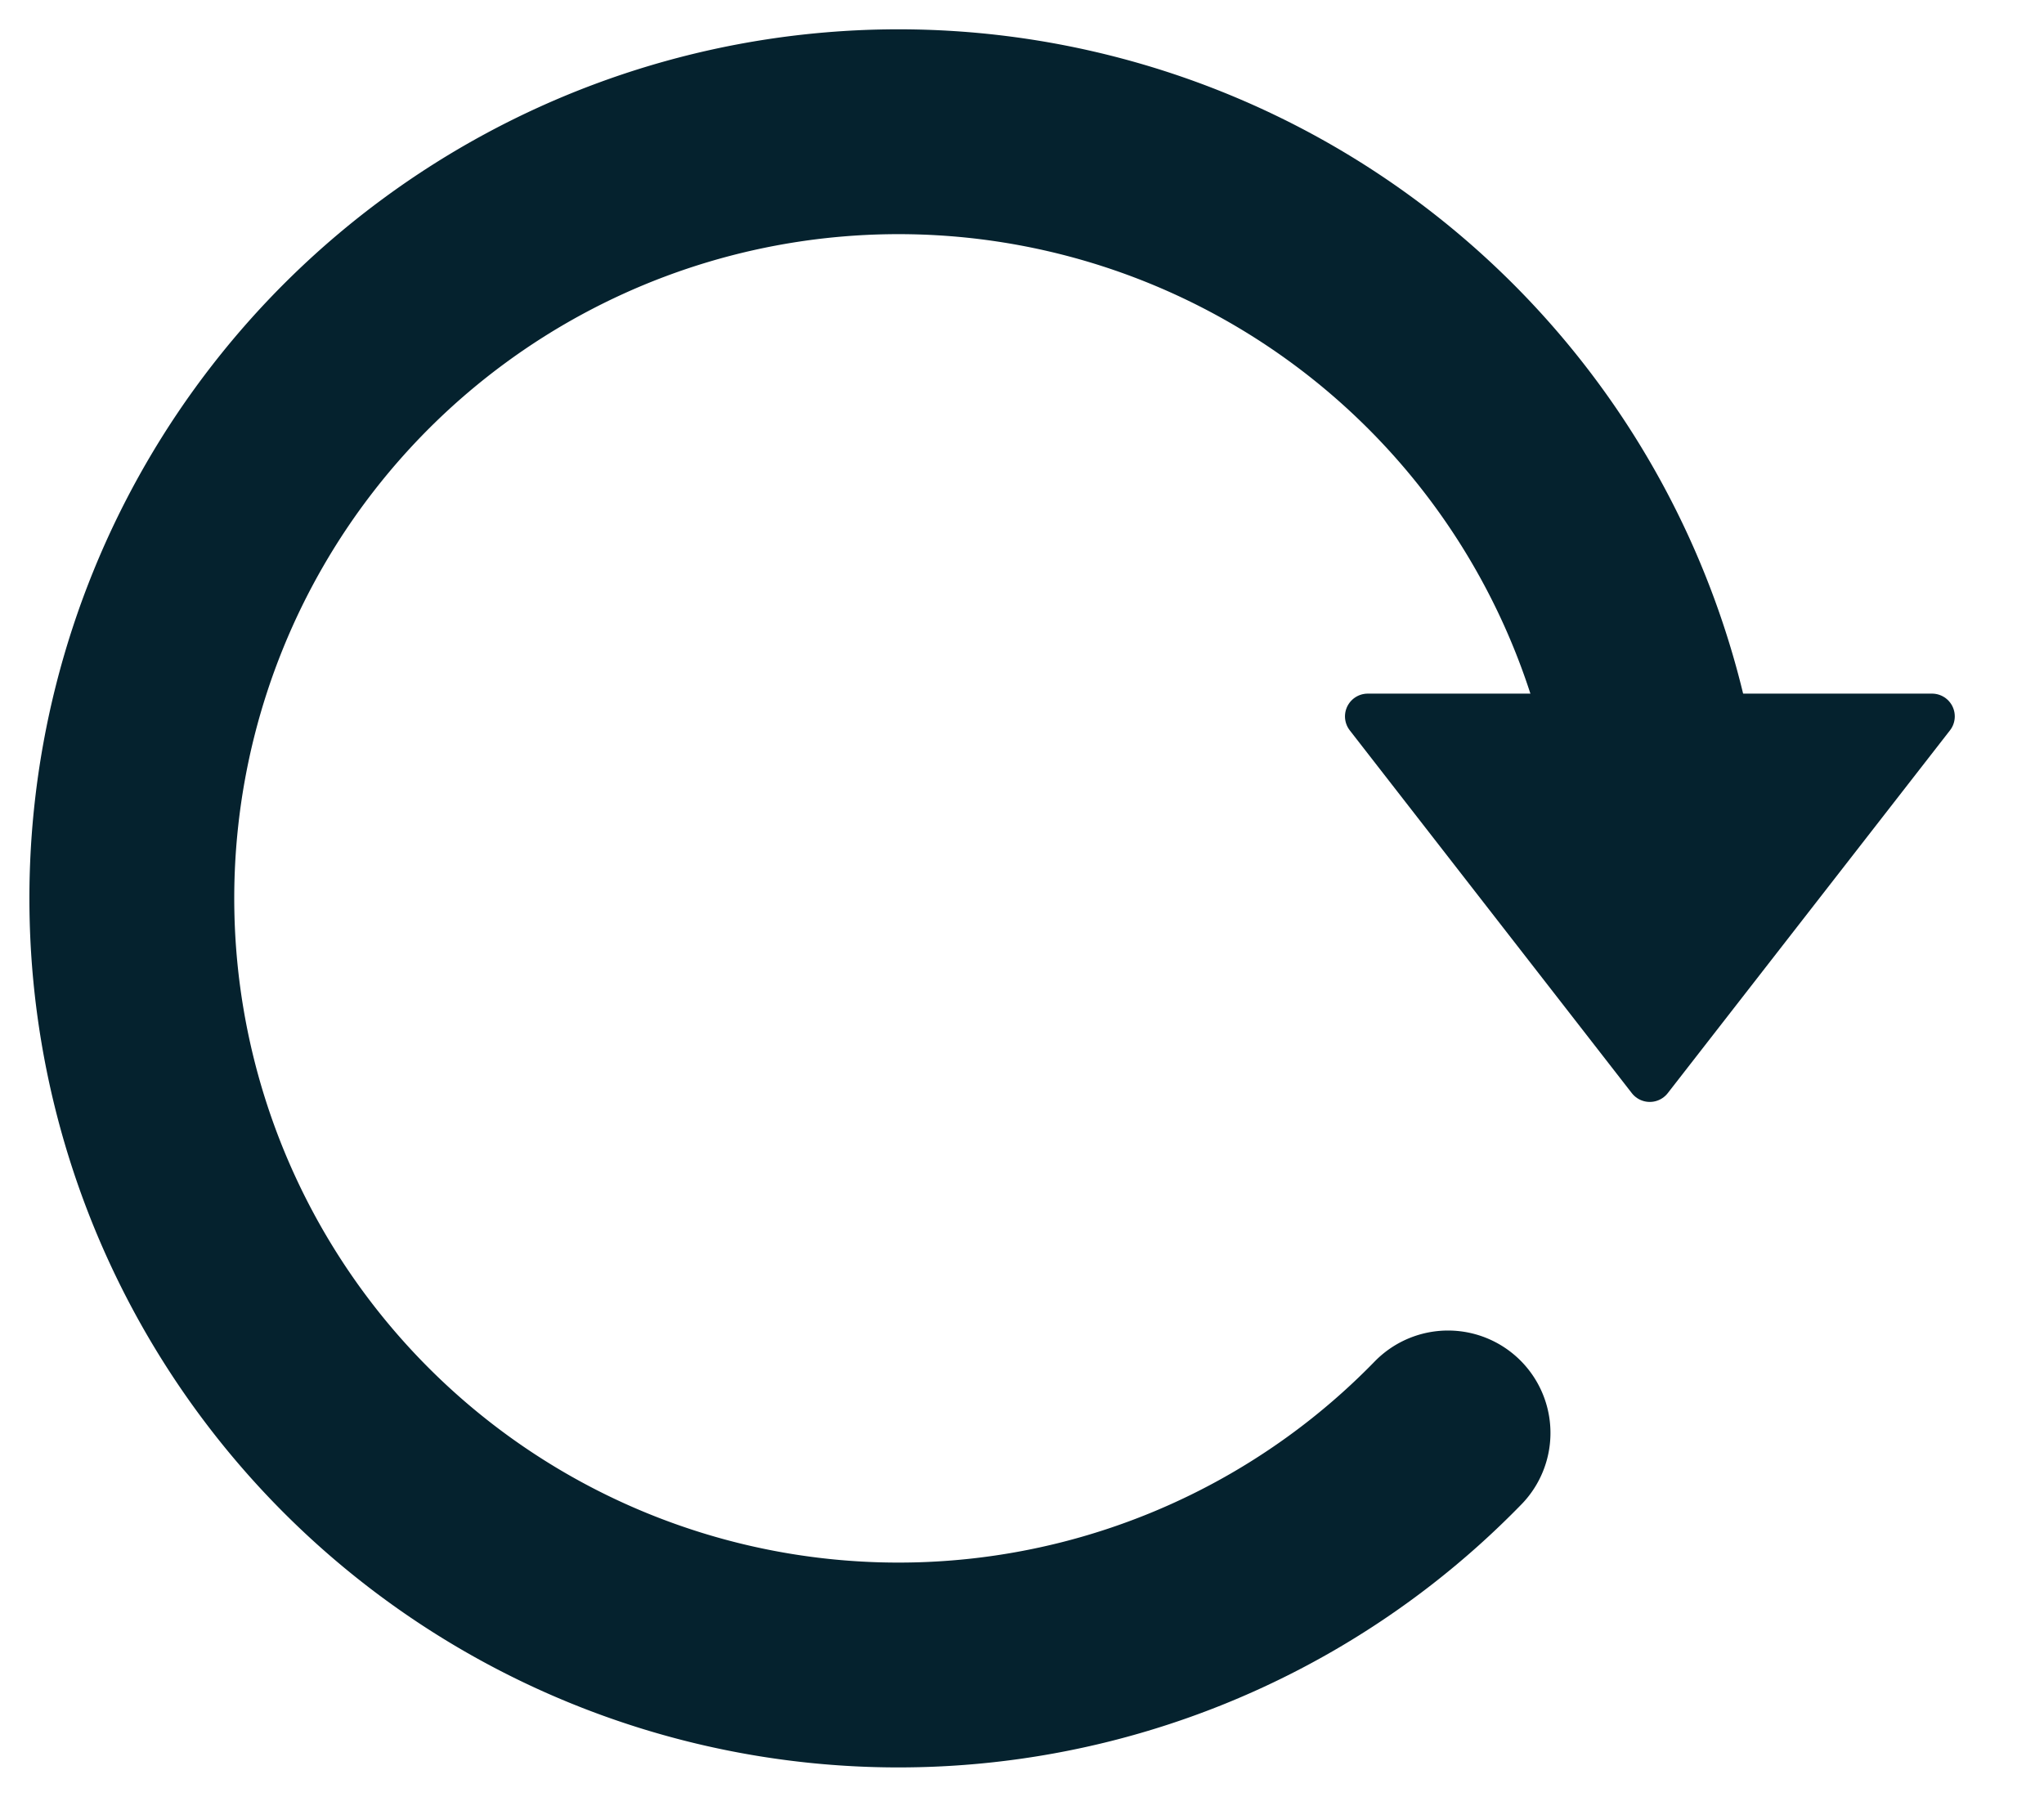 <svg xmlns="http://www.w3.org/2000/svg" xmlns:xlink="http://www.w3.org/1999/xlink" width="22.451" height="19.736" viewBox="0 0 22.451 19.736">
  <defs>
    <clipPath id="clip-path">
      <path id="Path_24" data-name="Path 24" d="M0,0H22.452V19.736H0Z" fill="none" stroke="#05222e" stroke-width="3"/>
    </clipPath>
  </defs>
  <g id="Mask_Group_1" data-name="Mask Group 1" clip-path="url(#clip-path)">
    <path id="Path_22" data-name="Path 22" d="M42.873,28.293l3.1-3.985H39.775Z" transform="translate(-24.752 -16.439)" fill="#05222e" stroke="#05222e" stroke-linecap="round" stroke-linejoin="round" stroke-width="0.5"/>
    <path id="Path_23" data-name="Path 23" d="M14.958,14.793a8.421,8.421,0,1,1,2.385-5.872" transform="translate(0.947 0.947)" fill="none" stroke="#05222e" stroke-linecap="round" stroke-linejoin="round" stroke-width="2.25"/>
  </g>
</svg>
